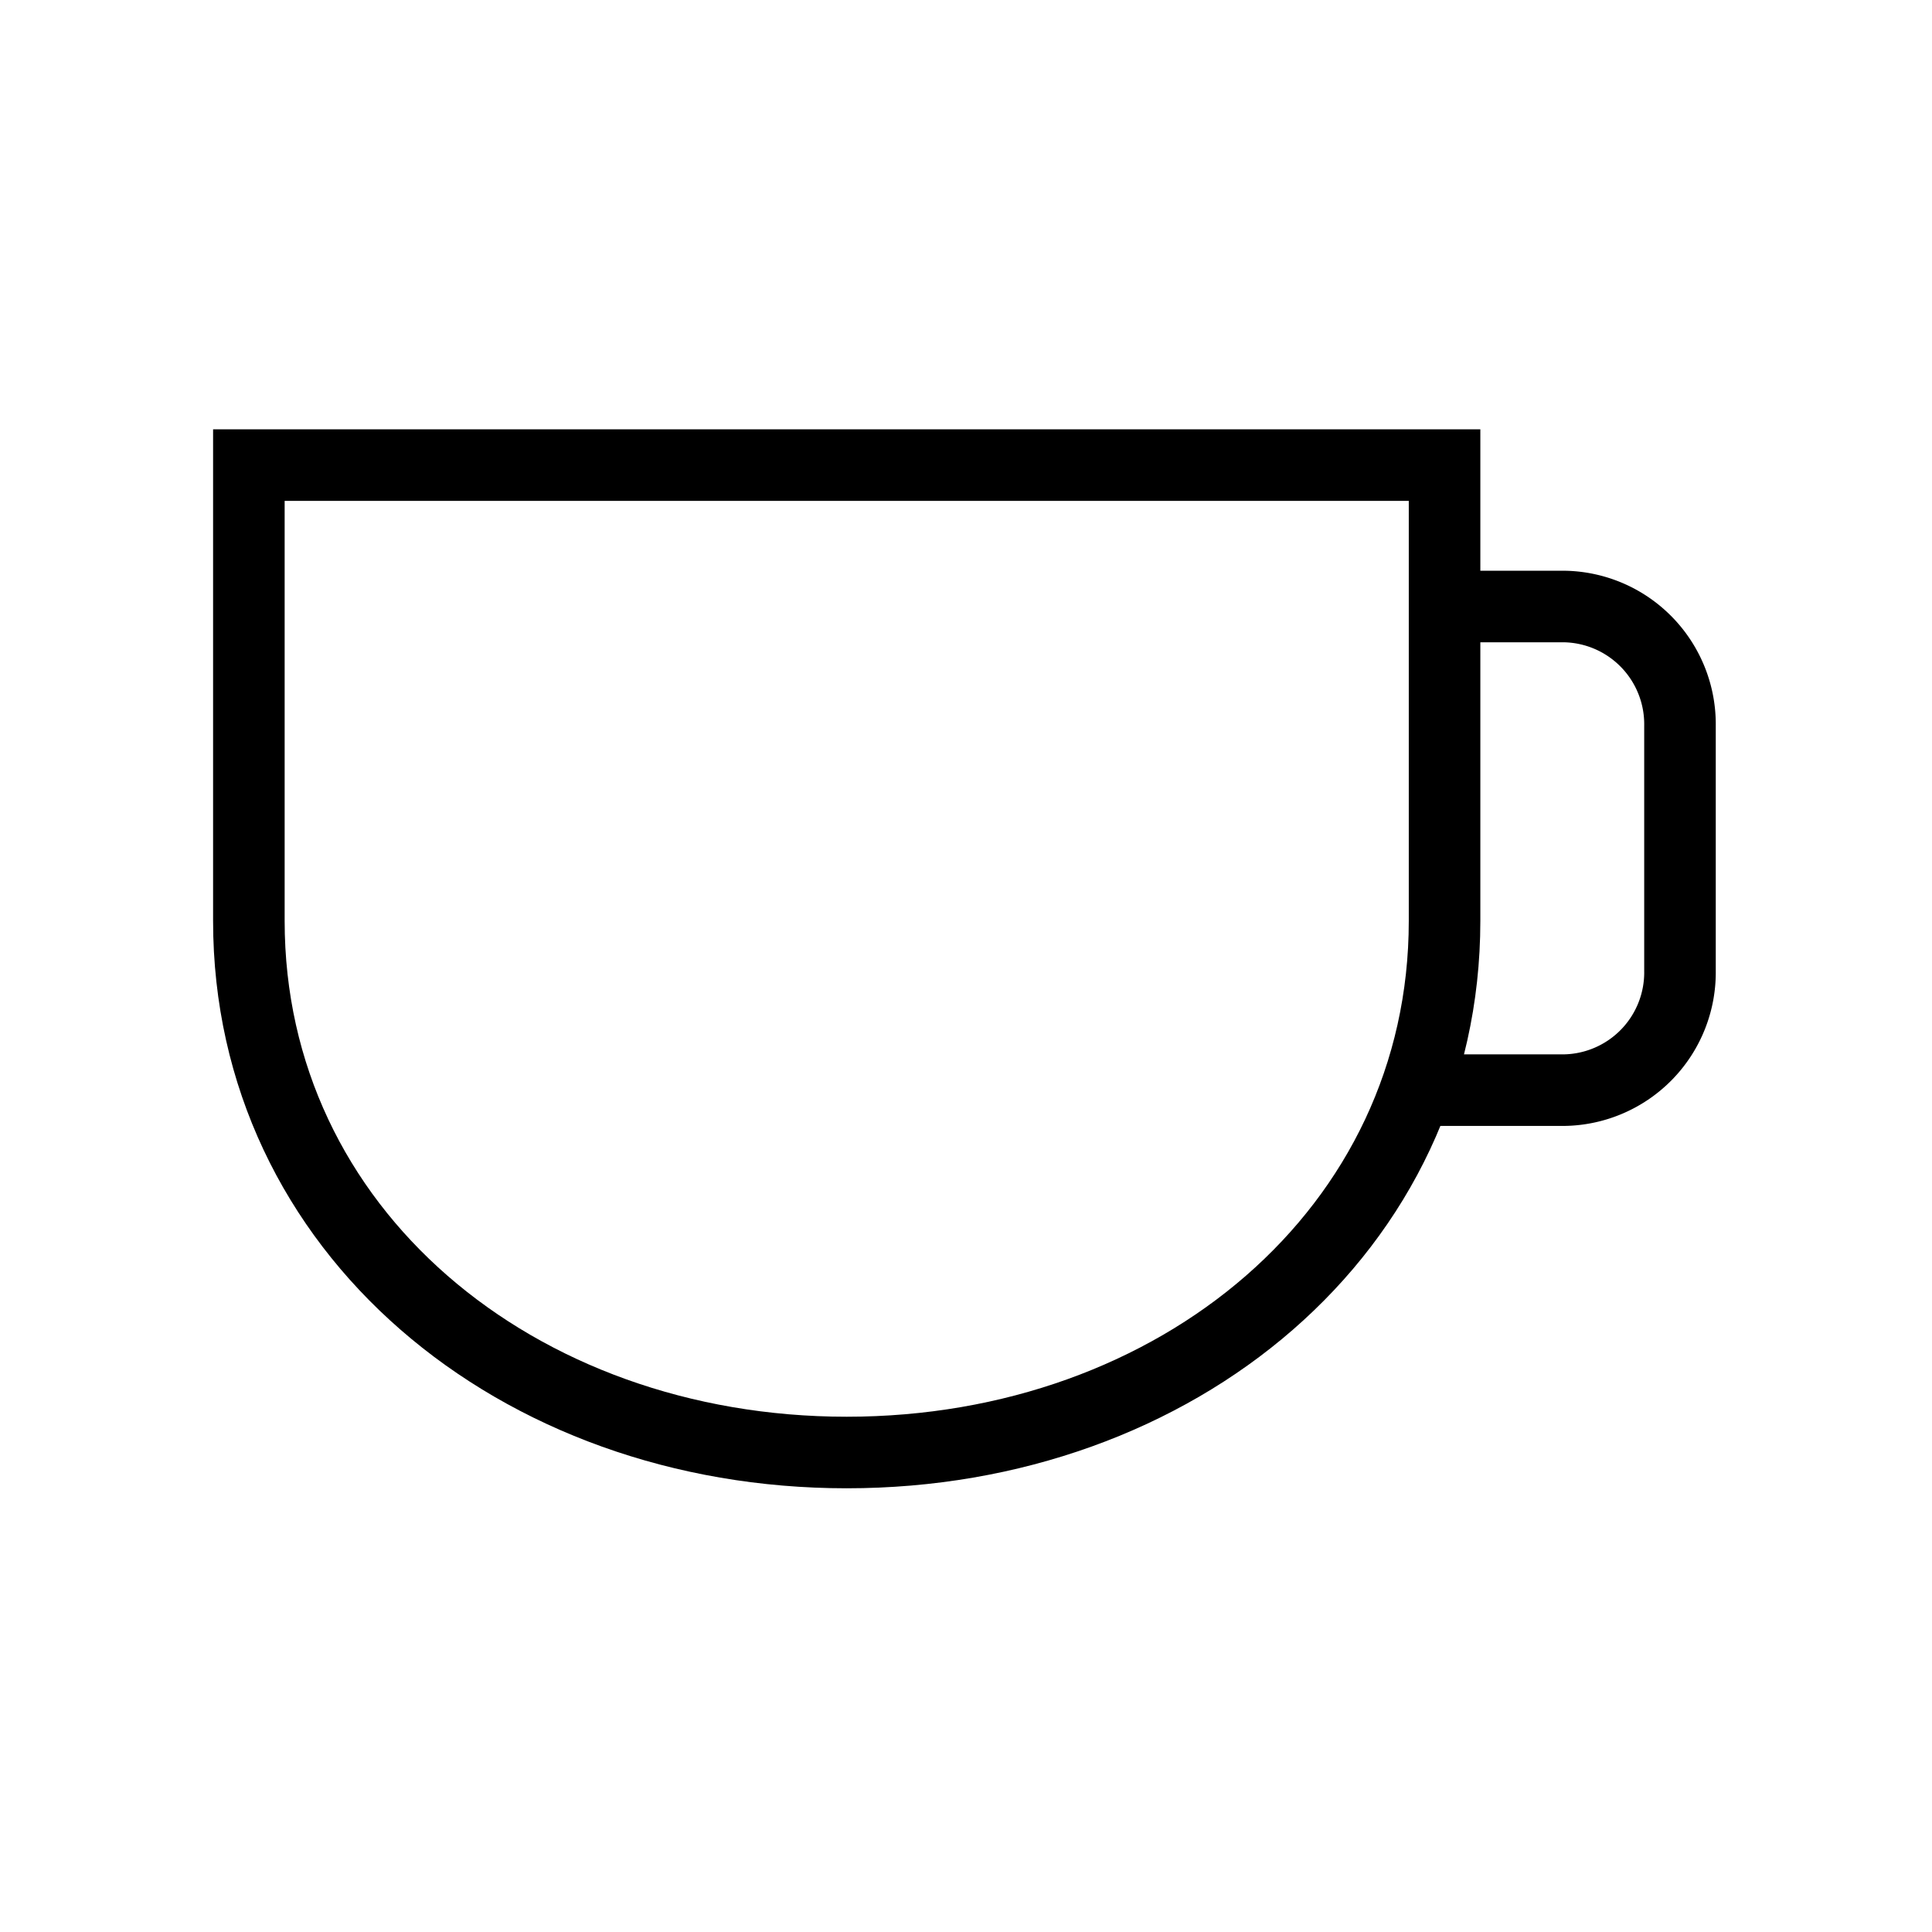 <svg xmlns="http://www.w3.org/2000/svg" width="27" height="27" viewBox="0 0 27 27">
    <defs>
        <style>
            .cls-4{stroke:#000;fill:none;stroke-miterlimit:10}
        </style>
    </defs>
    <g id="Icon_Order" transform="translate(-.5 -.5)">
        <g id="레이어_2" data-name="레이어 2" transform="translate(3.933 6.948)">
            <g id="그룹_12" data-name="그룹 12" transform="translate(.045 .052)">
                <path id="패스_16" data-name="패스 16" class="cls-4" d="M432.186 185.666h1.948a1.645 1.645 0 0 0 1.622-1.666v-3.425a1.645 1.645 0 0 0-1.622-1.668h-1.948" transform="translate(-415.756 -176.931)"/>
                <path id="패스_15" data-name="패스 15" class="cls-4" d="M330.758 167.045v6.37c0 4.322 3.741 7.429 8.355 7.429s8.355-3.107 8.355-7.429v-6.37z" transform="translate(-330.758 -167.045)"/>
            </g>
        </g>
    </g>
</svg>
